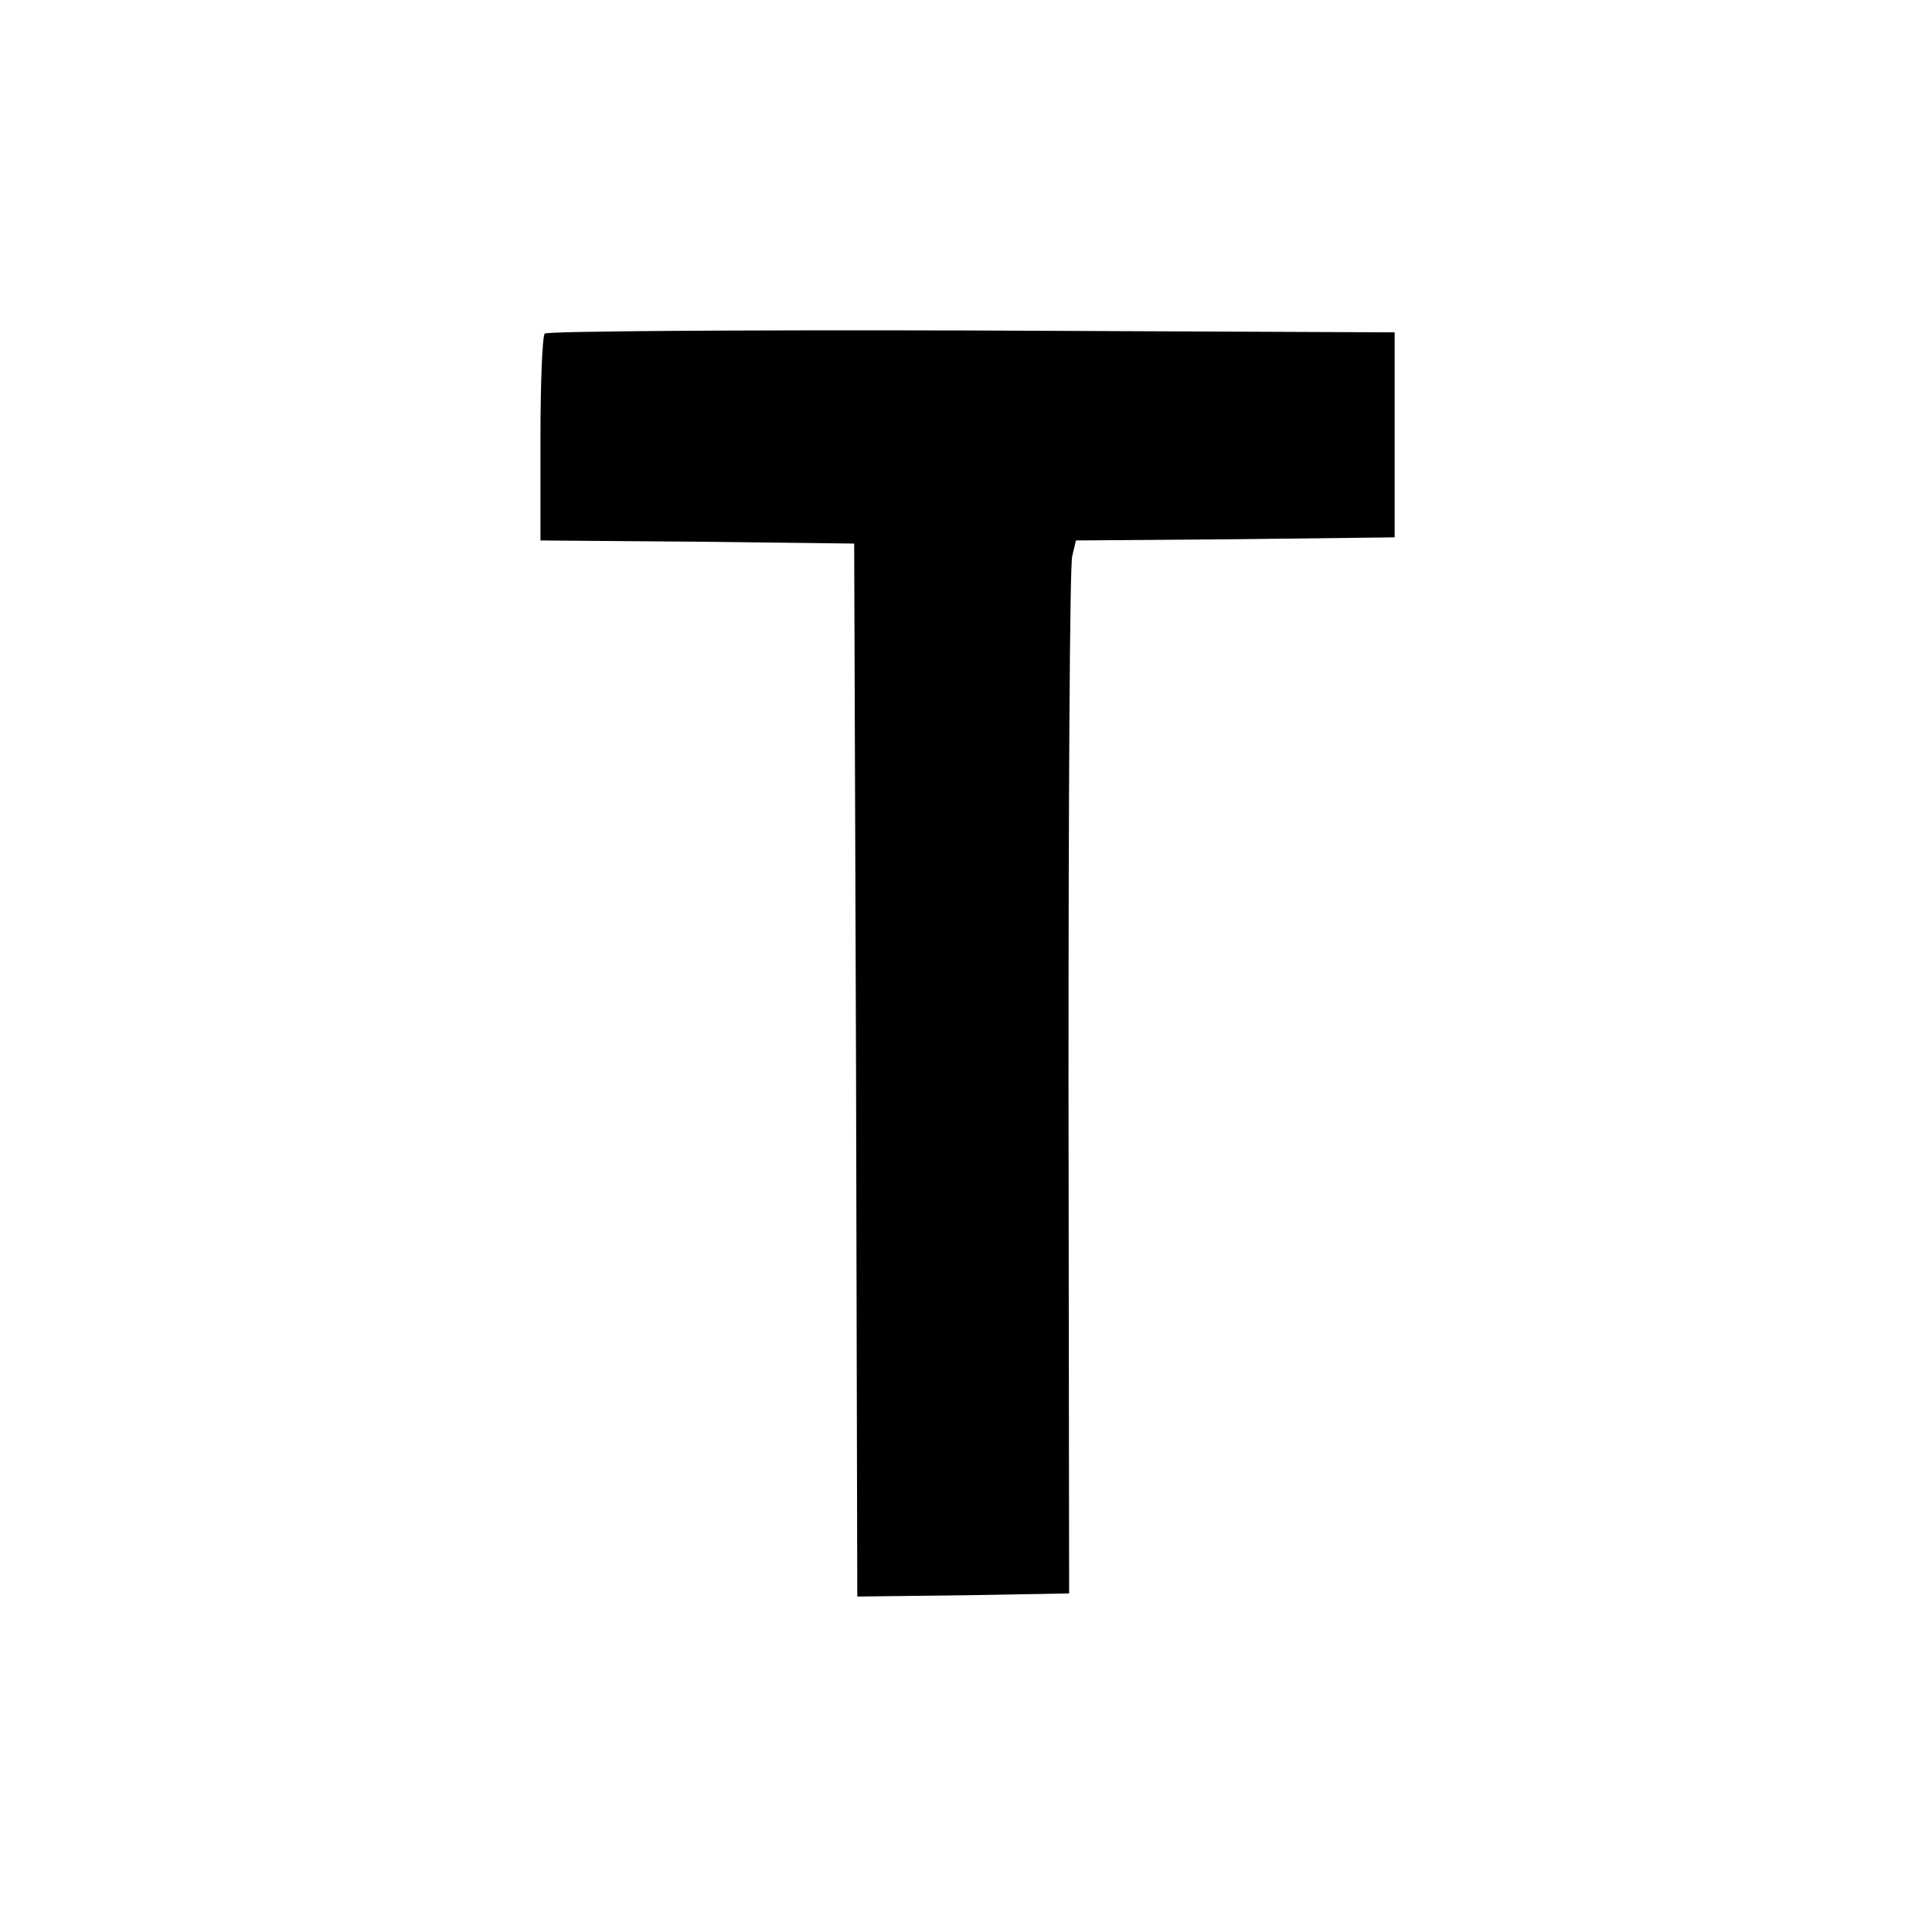 <?xml version="1.0" standalone="no"?>
<!DOCTYPE svg PUBLIC "-//W3C//DTD SVG 20010904//EN"
 "http://www.w3.org/TR/2001/REC-SVG-20010904/DTD/svg10.dtd">
<svg version="1.0" xmlns="http://www.w3.org/2000/svg"
 width="311pt" height="311pt" viewBox="0 0 311 311"
 preserveAspectRatio="xMidYMid meet">
<g transform="translate(0,311) scale(0.1,-0.1)"
fill="#000000" stroke="none">
<path d="M877 2573 c-4 -3 -7 -80 -7 -169 l0 -164 253 -2 252 -3 3 -848 2
-847 170 2 171 3 -1 823 c0 452 2 833 6 847 l6 25 257 2 256 3 0 165 0 165
-681 3 c-374 1 -684 -1 -687 -5z"/>
</g>
</svg>
